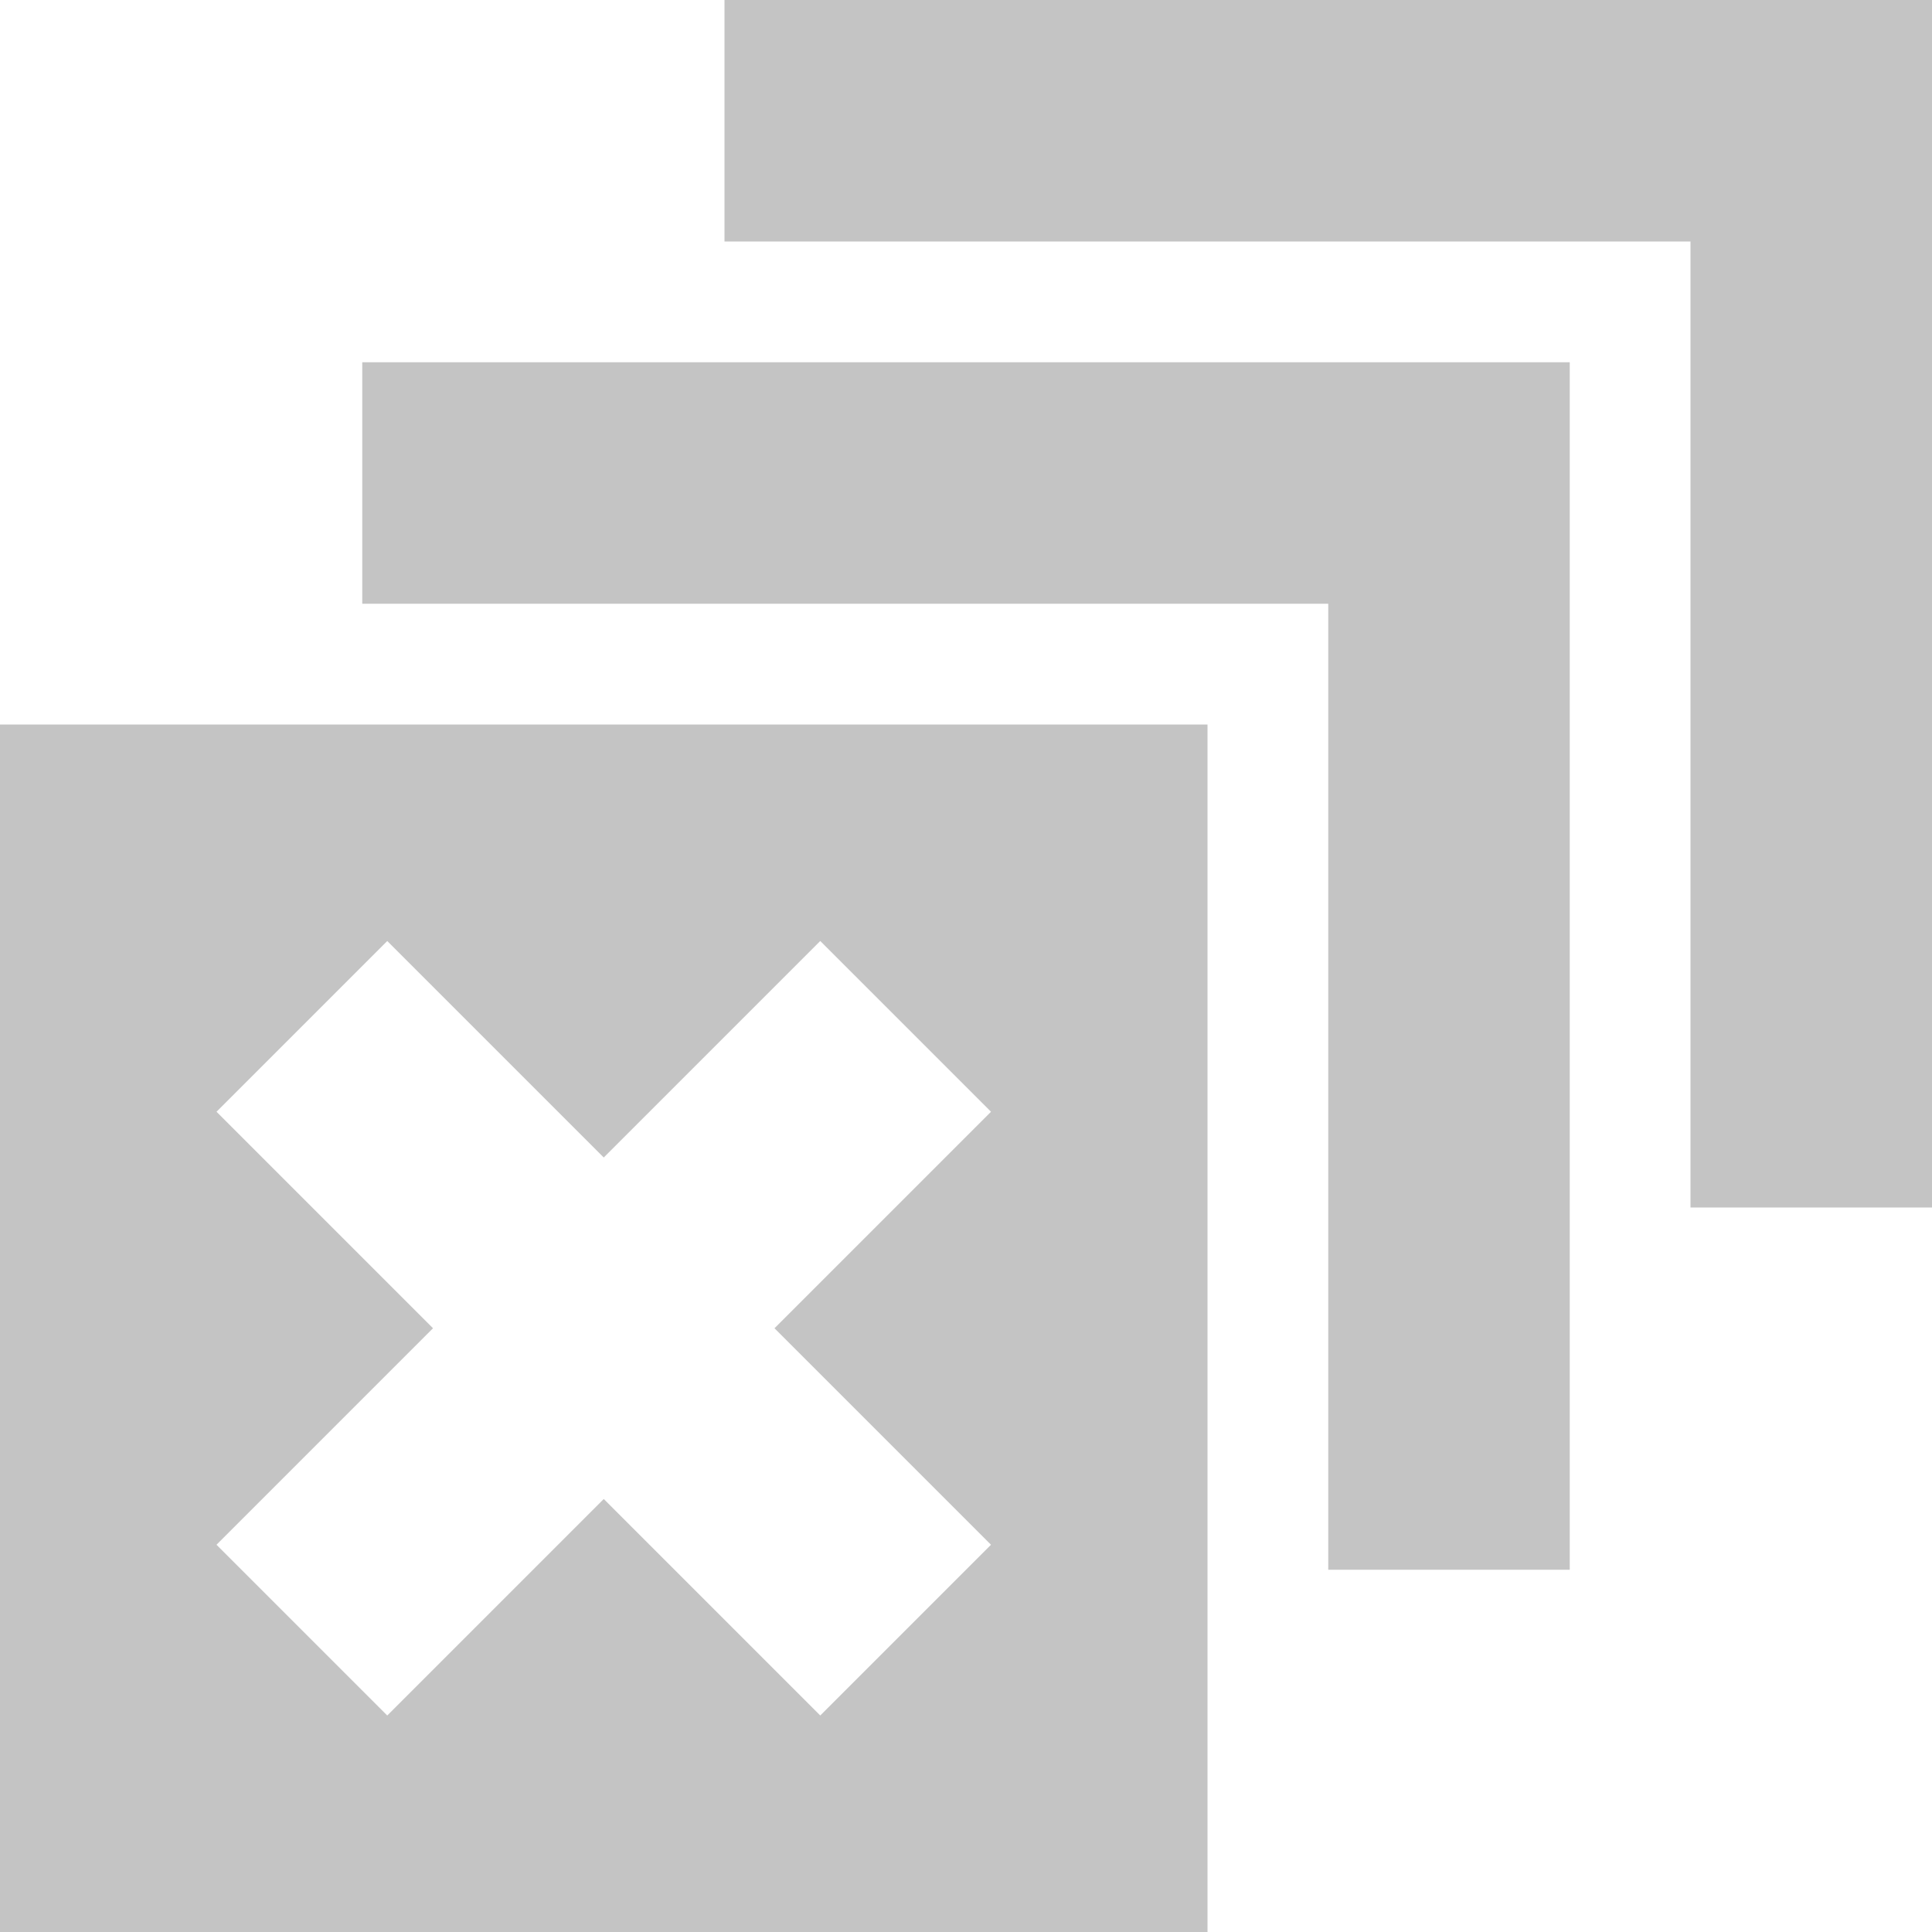 <svg width="16" height="16" viewBox="0 0 16 16" fill="none" xmlns="http://www.w3.org/2000/svg">
<path d="M13 13H11V5H3V3H13V13Z" fill="#C4C4C4"/>
<path d="M16 10H14V2H6V0H16V10Z" fill="#C4C4C4"/>
<path fill-rule="evenodd" clip-rule="evenodd" d="M0 6V16H10V6H0ZM5 12.414L3.207 14.207L1.793 12.793L3.586 11L1.793 9.207L3.207 7.793L5 9.586L6.793 7.793L8.207 9.207L6.414 11L8.207 12.793L6.793 14.207L5 12.414Z" fill="#C4C4C4"/>
</svg>
